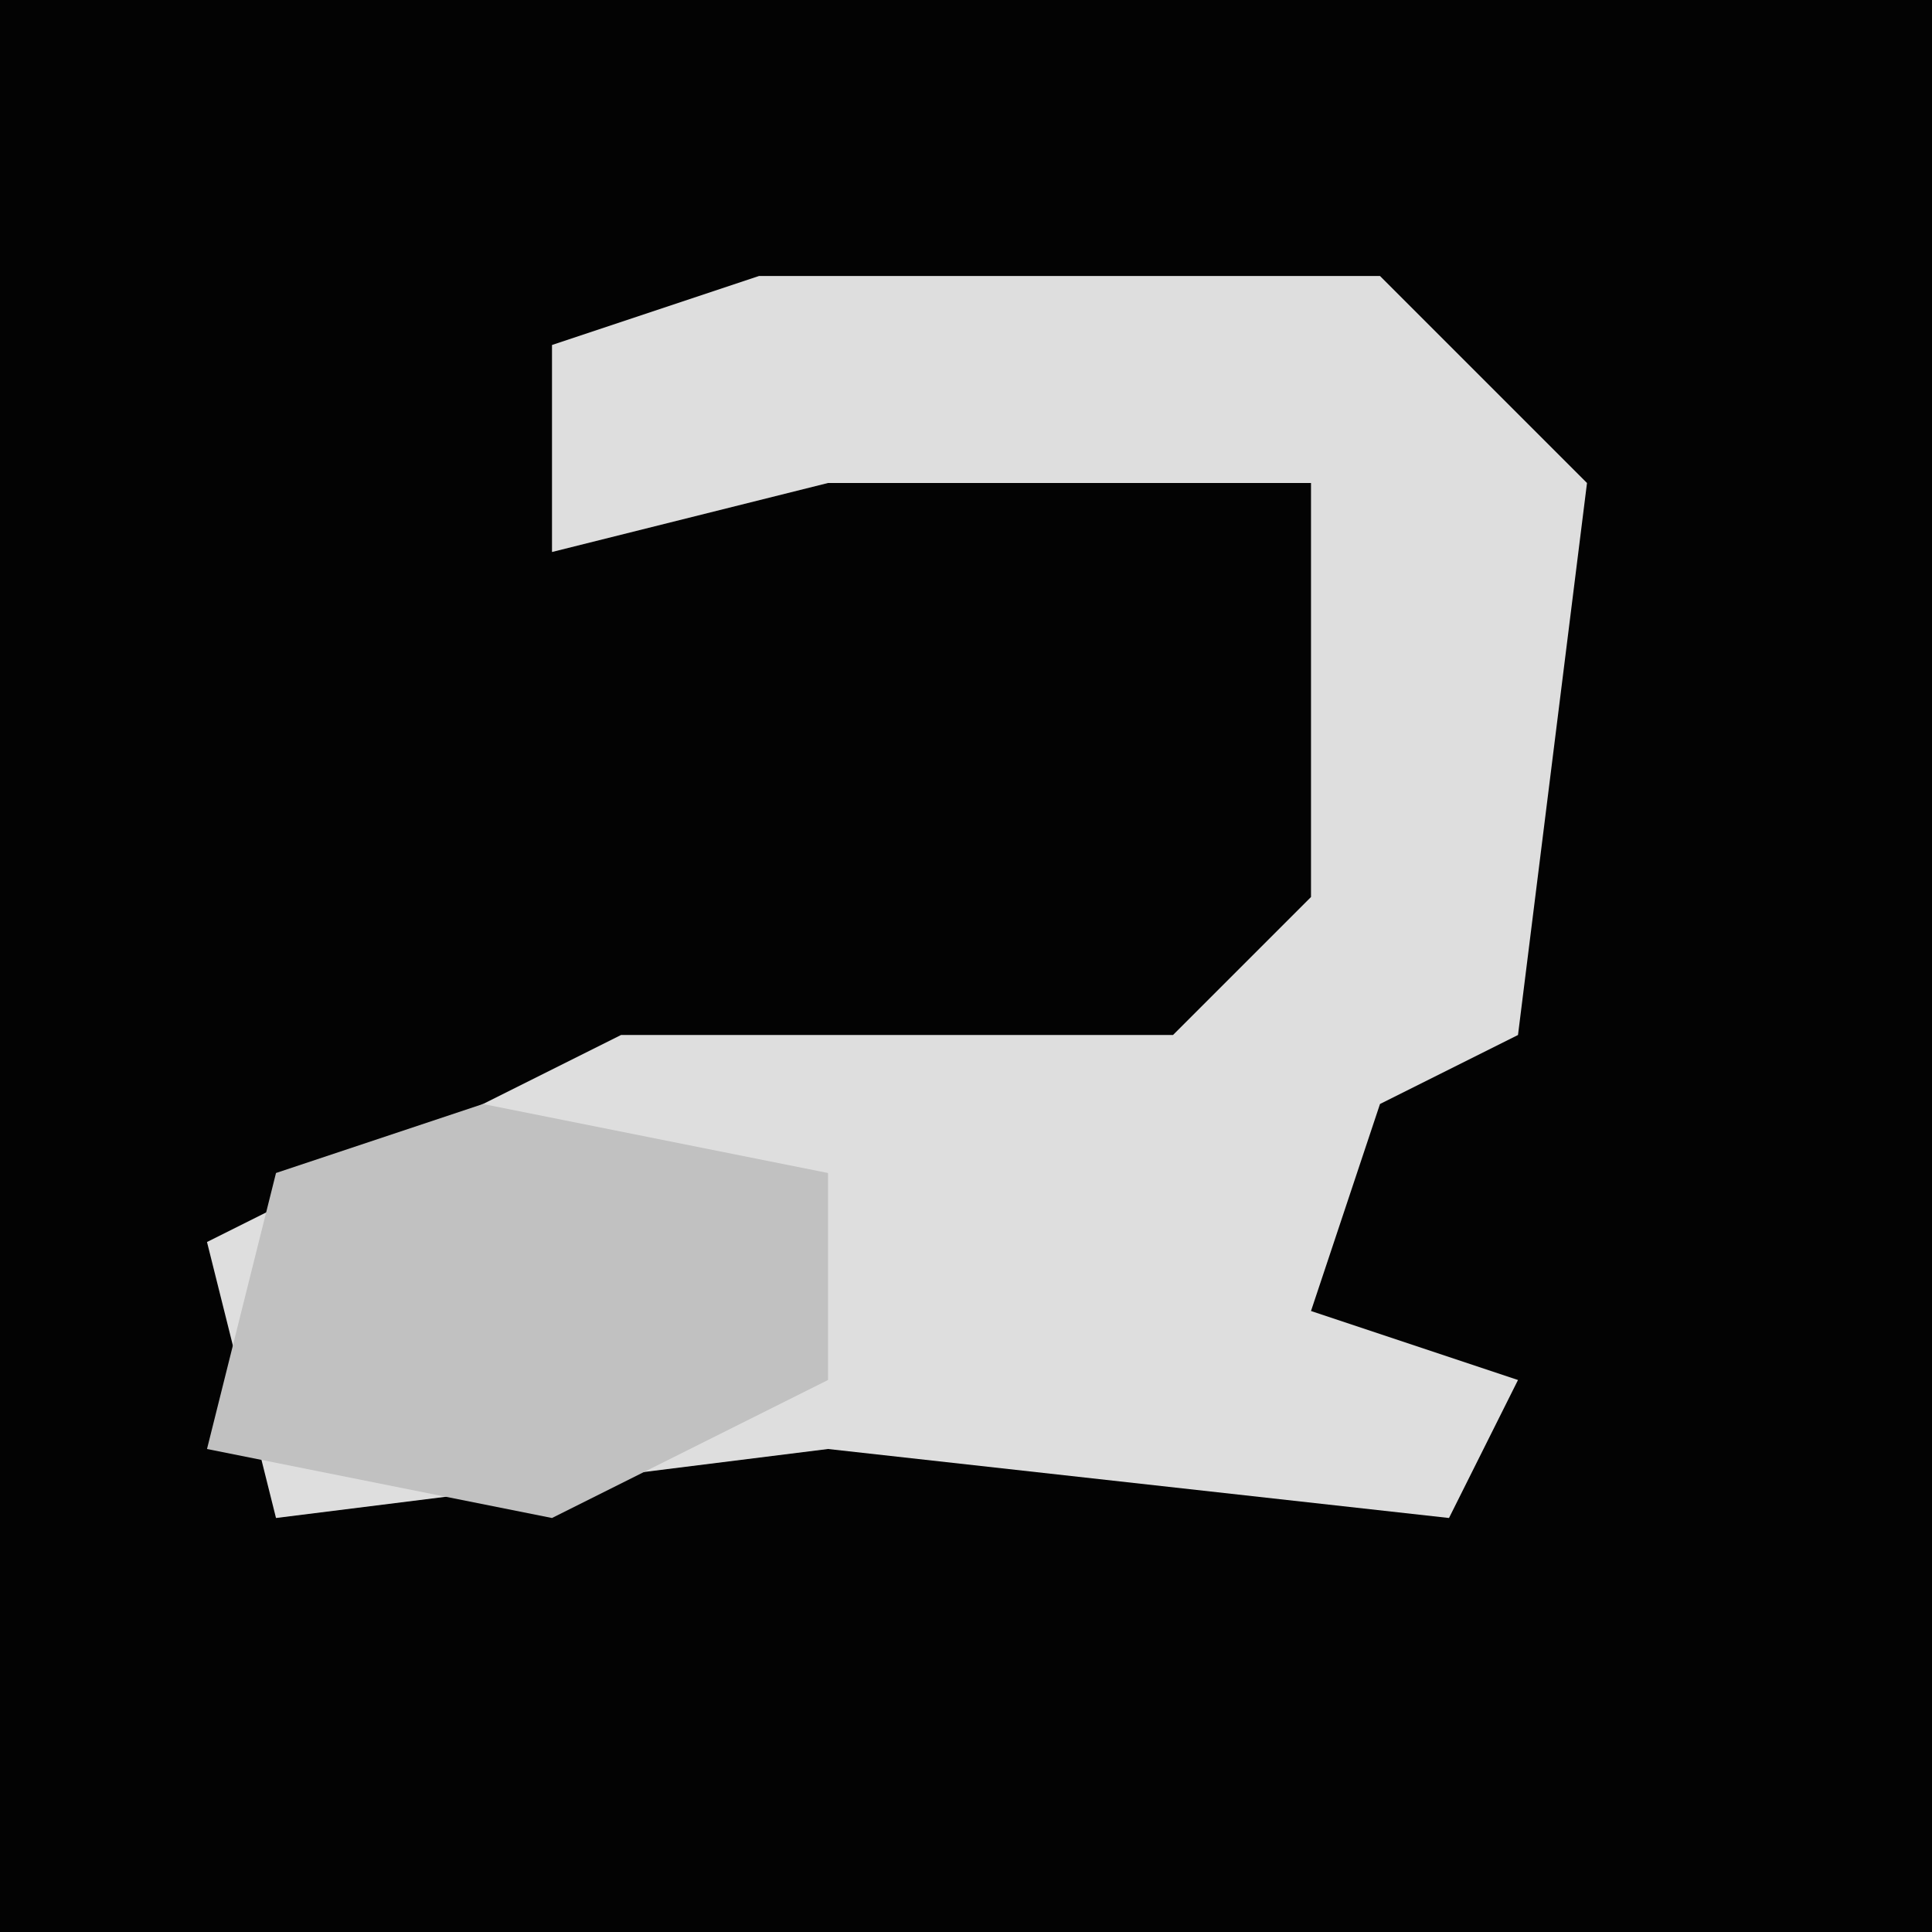 <?xml version="1.0" encoding="UTF-8"?>
<svg version="1.1" xmlns="http://www.w3.org/2000/svg" width="28" height="28">
<path d="M0,0 L28,0 L28,28 L0,28 Z " fill="#030303" transform="translate(0,0)"/>
<path d="M0,0 L9,0 L12,3 L11,11 L9,12 L8,15 L11,16 L10,18 L1,17 L-7,18 L-8,14 L-2,11 L6,11 L8,9 L8,3 L1,3 L-3,4 L-3,1 Z " fill="#DEDEDE" transform="translate(11,4)"/>
<path d="M0,0 L5,1 L5,4 L1,6 L-4,5 L-3,1 Z " fill="#C1C1C1" transform="translate(7,16)"/>
</svg>
